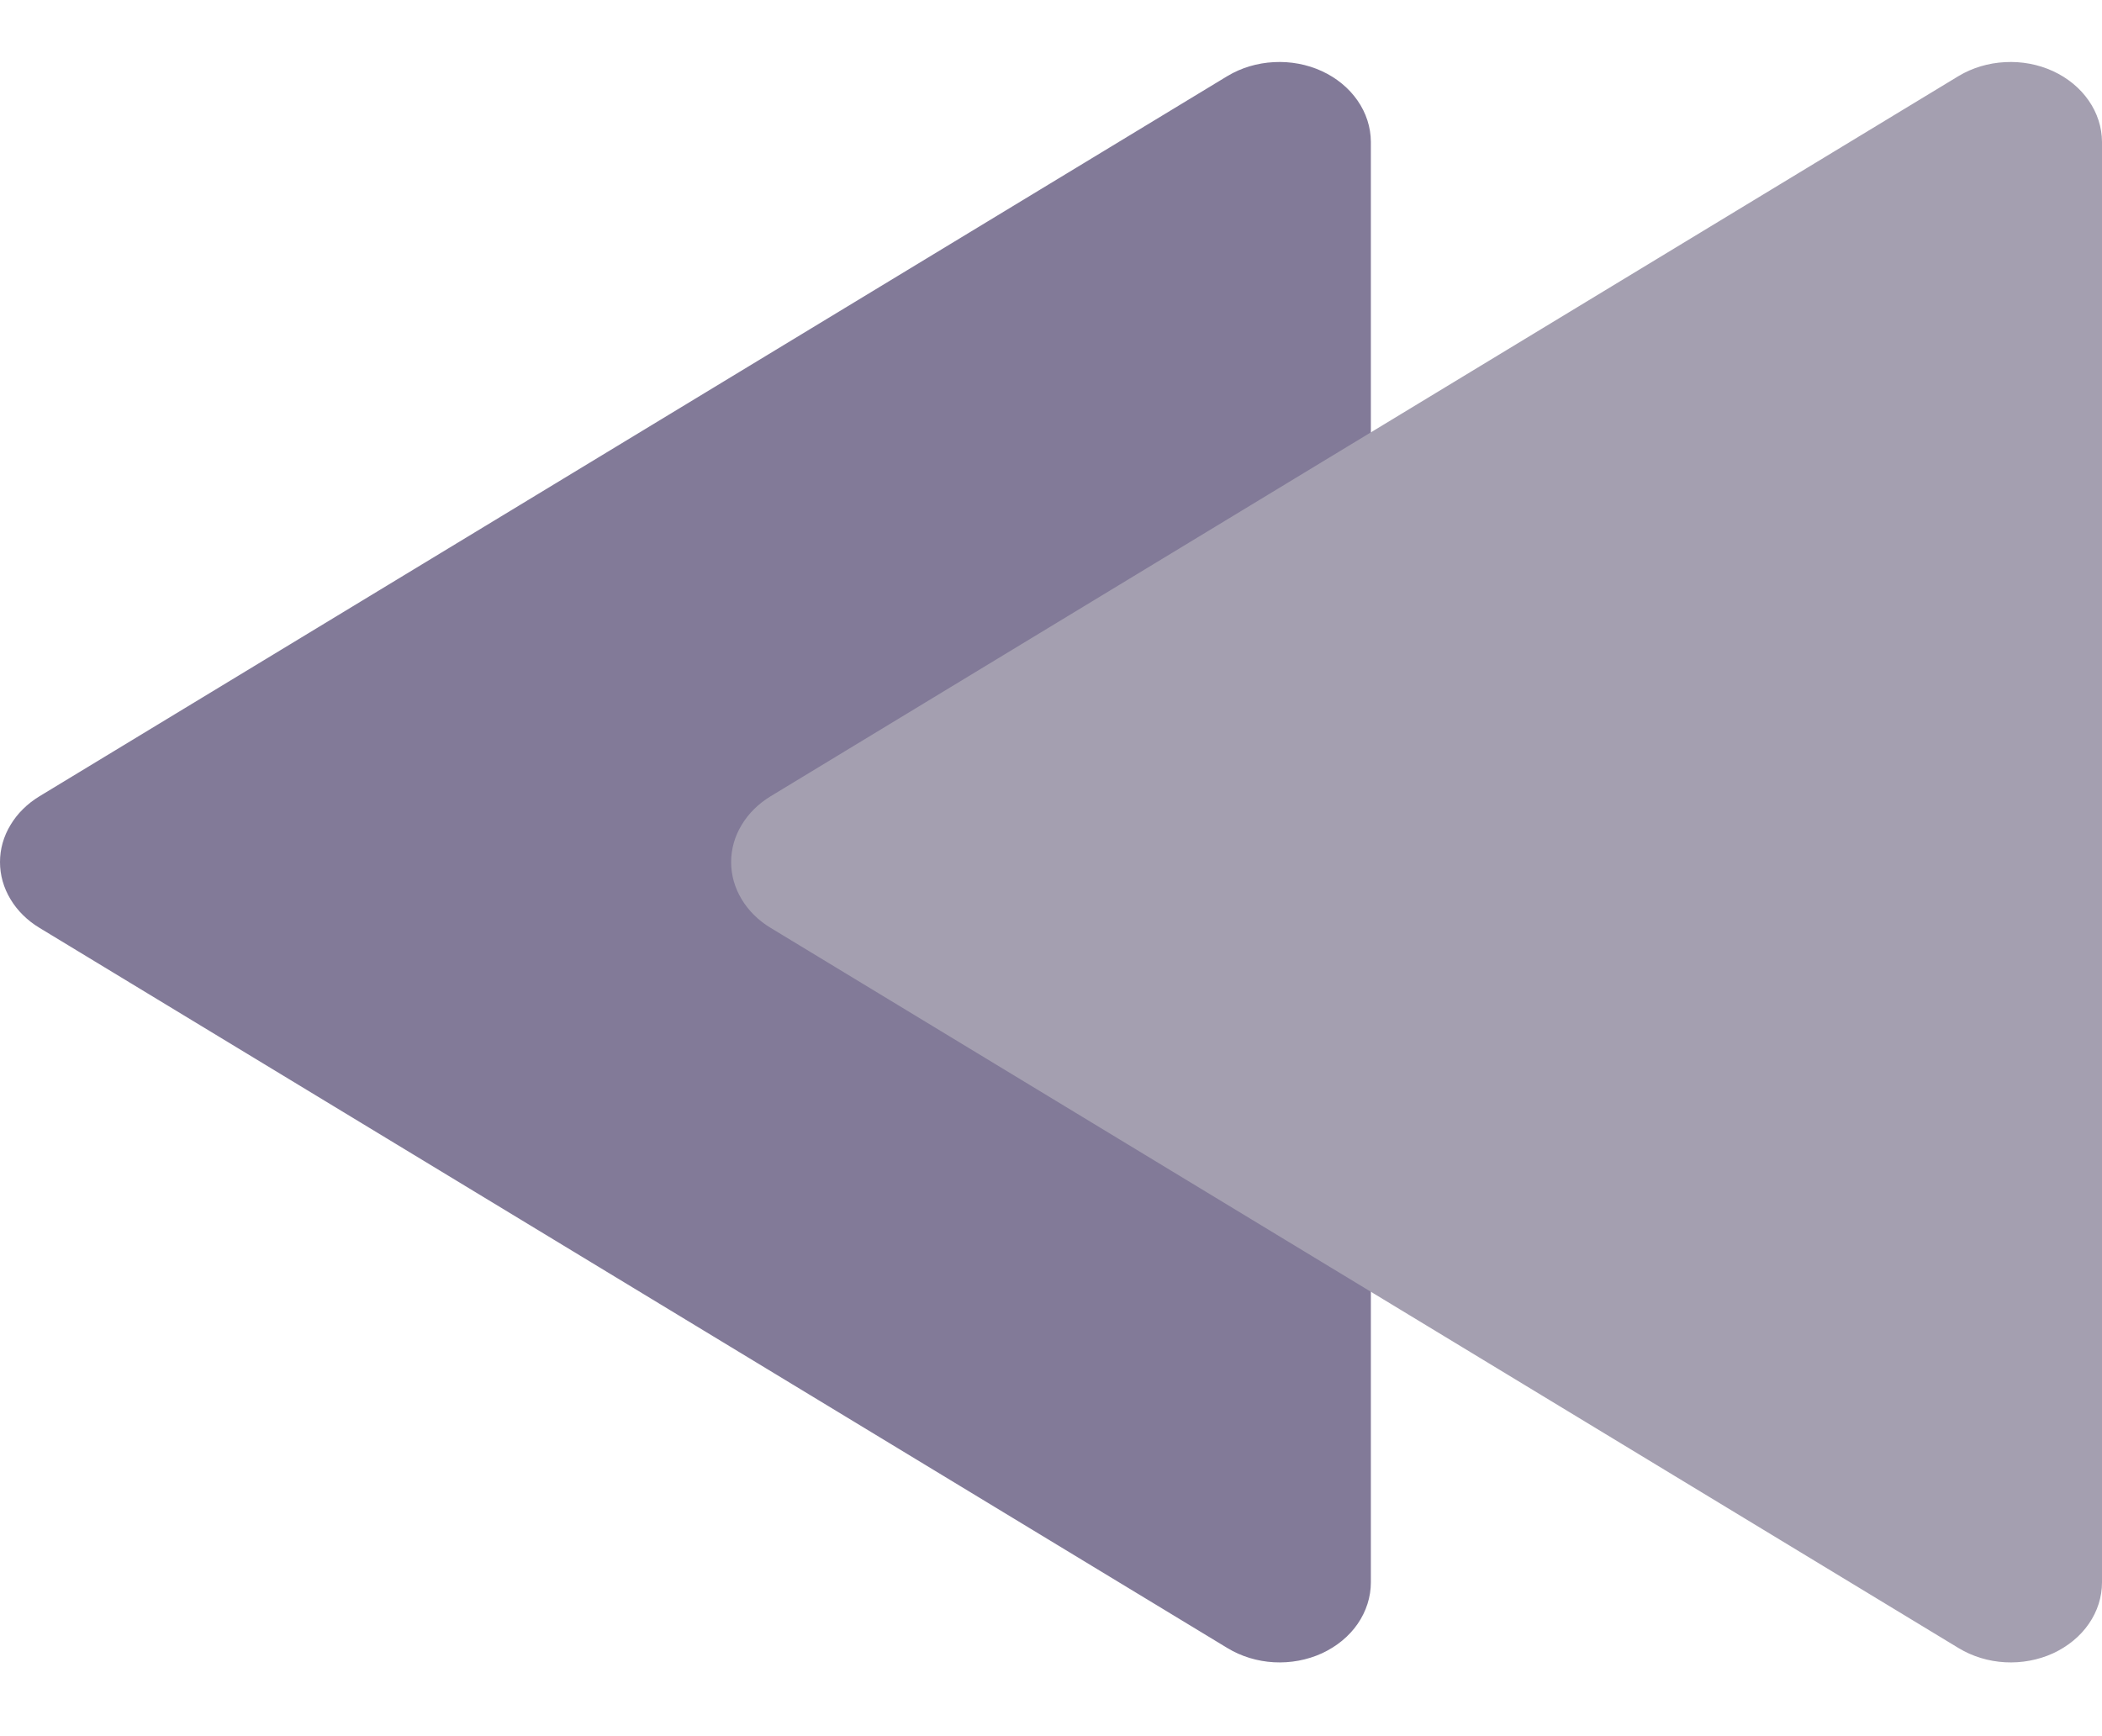 <svg width="23" height="19" viewBox="0 0 23 19" fill="none" xmlns="http://www.w3.org/2000/svg">
<path d="M0.432 8.714C0.299 8.795 0.19 8.902 0.115 9.028C0.039 9.153 0 9.292 0 9.434C0 9.576 0.039 9.715 0.115 9.841C0.19 9.966 0.299 10.074 0.432 10.154L13.431 18.036C13.581 18.127 13.757 18.181 13.939 18.191C14.121 18.201 14.303 18.167 14.465 18.093C14.626 18.018 14.762 17.907 14.856 17.77C14.95 17.633 15 17.476 15 17.316L15 1.552C14.999 1.393 14.949 1.236 14.854 1.1C14.76 0.964 14.624 0.852 14.463 0.778C14.302 0.704 14.12 0.67 13.938 0.68C13.757 0.689 13.581 0.742 13.431 0.832L0.432 8.714Z" fill="#827A98"/>
<path d="M8.432 8.714C8.299 8.795 8.19 8.902 8.115 9.028C8.039 9.153 8 9.292 8 9.434C8 9.576 8.039 9.715 8.115 9.841C8.19 9.966 8.299 10.074 8.432 10.154L21.431 18.036C21.581 18.127 21.757 18.181 21.939 18.191C22.121 18.201 22.303 18.167 22.465 18.093C22.626 18.018 22.762 17.907 22.856 17.77C22.951 17.633 23 17.476 23 17.316V1.552C22.999 1.393 22.949 1.236 22.854 1.1C22.76 0.964 22.624 0.852 22.463 0.778C22.302 0.704 22.12 0.67 21.939 0.68C21.757 0.689 21.581 0.742 21.431 0.832L8.432 8.714Z" fill="#A49FB0"/>
</svg>
